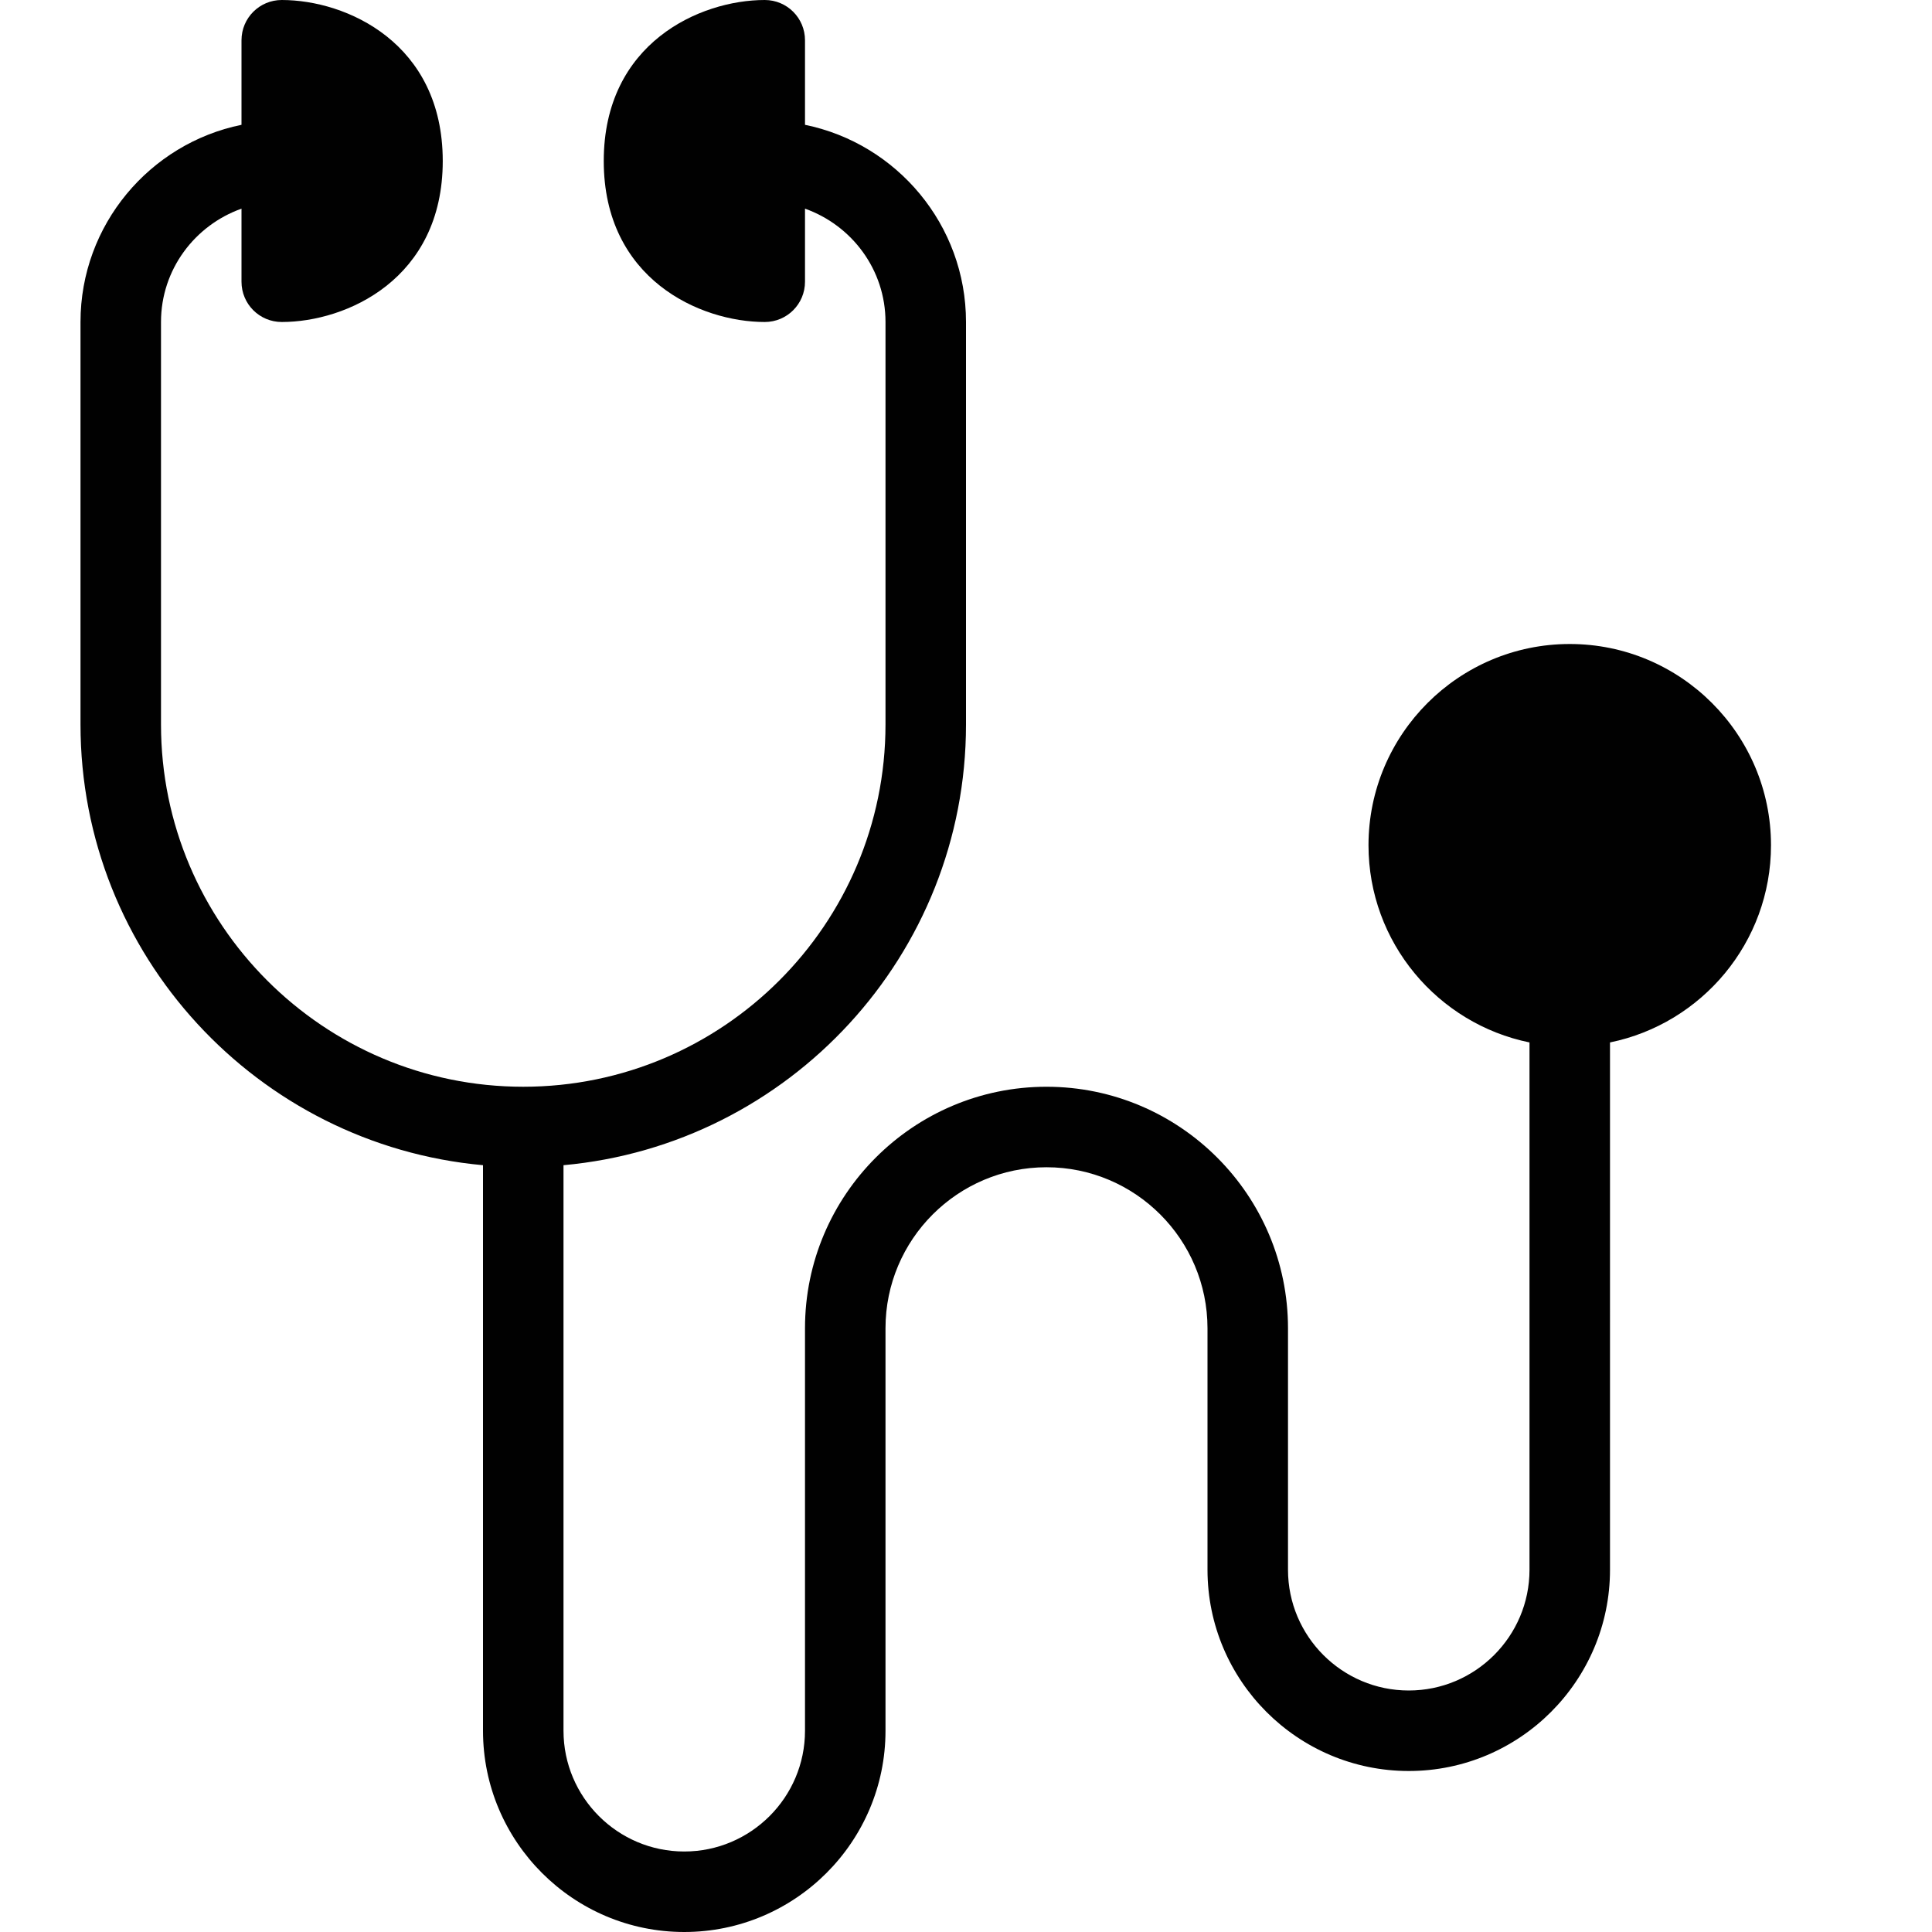 <?xml version="1.0" encoding="utf-8"?>
<!-- Generator: Adobe Illustrator 17.0.0, SVG Export Plug-In . SVG Version: 6.00 Build 0)  -->
<!DOCTYPE svg PUBLIC "-//W3C//DTD SVG 1.1//EN" "http://www.w3.org/Graphics/SVG/1.1/DTD/svg11.dtd">
<svg version="1.1" id="Layer_2" xmlns="http://www.w3.org/2000/svg" xmlns:xlink="http://www.w3.org/1999/xlink" x="0px" y="0px"
	 width="48px" height="48px" viewBox="0 0 48 48" enable-background="new 0 0 48 48" xml:space="preserve">
<path fill="#010101" d="M39,16c-2.757,0-5,2.243-5,5c0,2.414,1.721,4.434,4,4.899V39c0,1.654-1.346,3-3,3c-1.654,0-3-1.346-3-3
	v-5.998C32,29.692,29.309,27,26,27c-3.309,0-6,2.691-6,6v10c0,1.654-1.346,3-3,3c-1.654,0-3-1.346-3-3V28.949
	C19.598,28.442,24,23.728,24,18V8c0-2.414-1.721-4.434-4-4.899V1c0-0.553-0.447-1-1-1c-1.607,0-4,1.065-4,4c0,2.935,2.393,4,4,4
	c0.553,0,1-0.447,1-1V5.184C21.162,5.598,22,6.698,22,8v10c0,4.963-4.037,9-9,9c-4.963,0-9-4.037-9-9V8c0-1.302,0.838-2.402,2-2.816
	V7c0,0.553,0.447,1,1,1c1.607,0,4-1.065,4-4c0-2.935-2.393-4-4-4C6.447,0,6,0.447,6,1v2.101C3.721,3.566,2,5.586,2,8v10
	c0,5.728,4.402,10.442,10,10.949V43c0,2.757,2.243,5,5,5c2.757,0,5-2.243,5-5V33c0-2.206,1.794-4,4-4c2.206,0,4,1.795,4,4.002V39
	c0,2.757,2.243,5,5,5c2.757,0,5-2.243,5-5V25.899c2.279-0.465,4-2.484,4-4.899C44,18.243,41.757,16,39,16z"/>
</svg>
